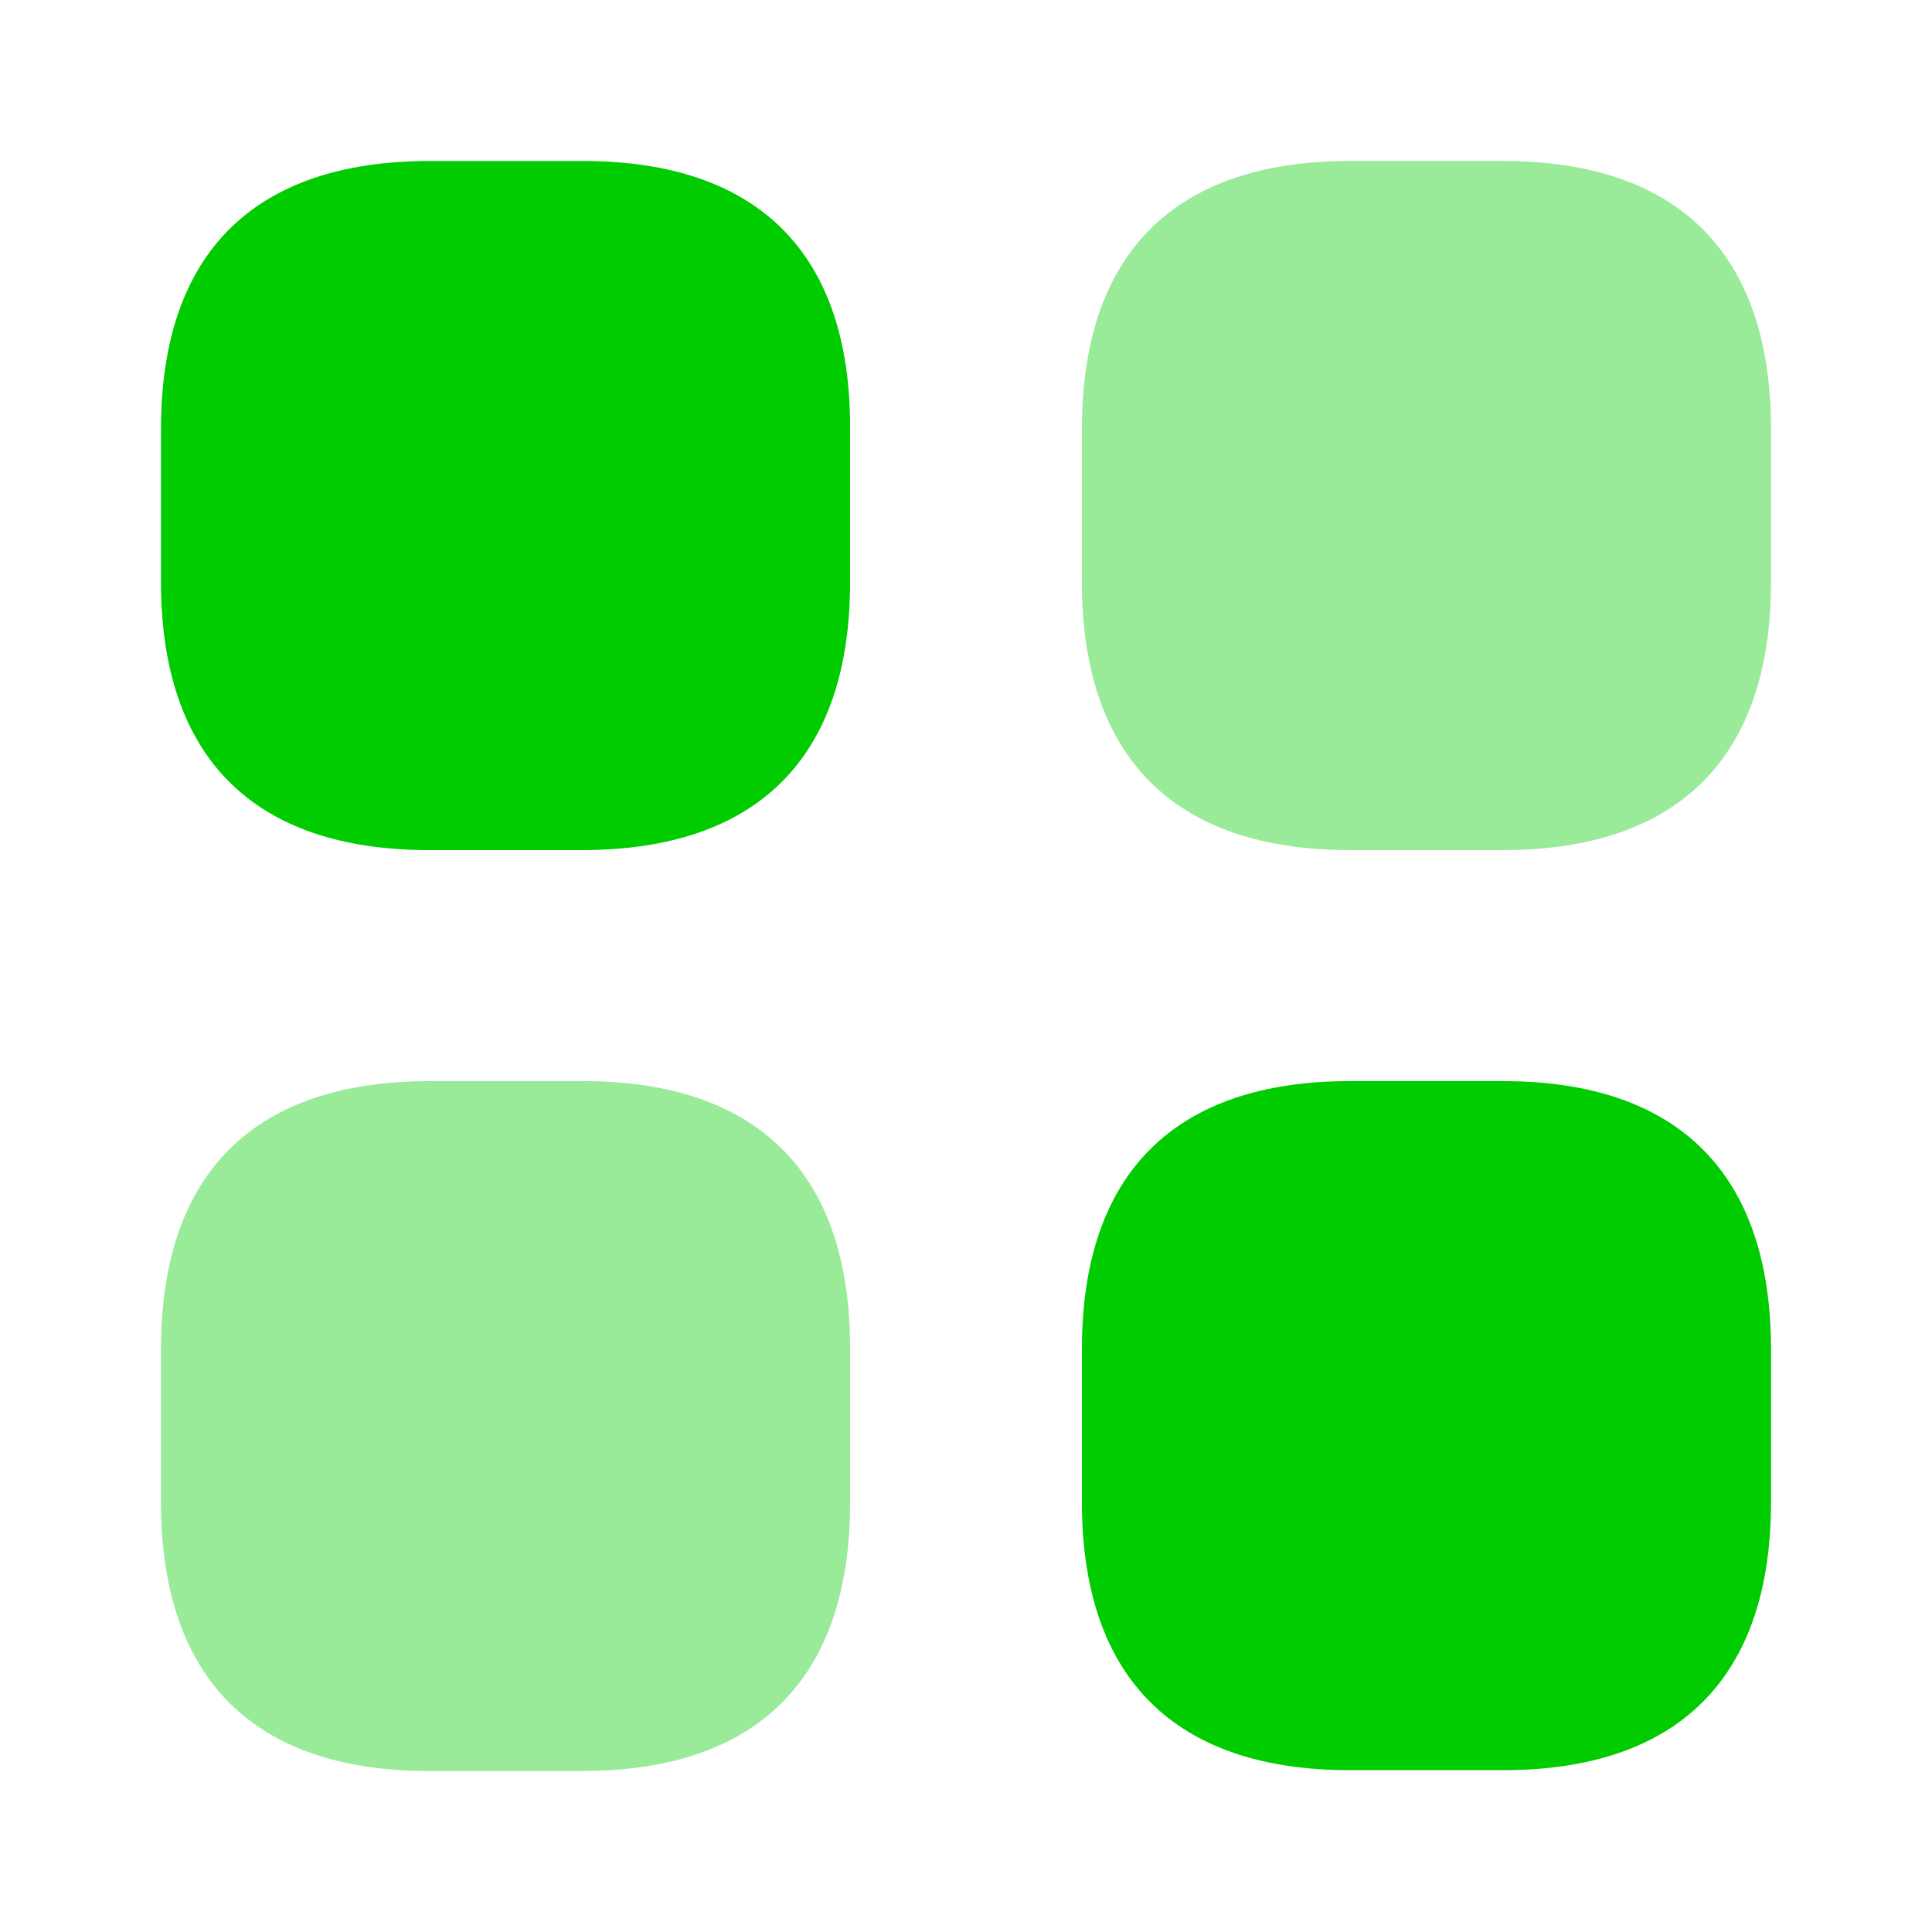 <!DOCTYPE svg PUBLIC "-//W3C//DTD SVG 1.1//EN" "http://www.w3.org/Graphics/SVG/1.1/DTD/svg11.dtd">

<!-- Uploaded to: SVG Repo, www.svgrepo.com, Transformed by: SVG Repo Mixer Tools -->
<svg width="96px" height="96px" viewBox="0 0 24 24" fill="none" xmlns="http://www.w3.org/2000/svg">

<g id="SVGRepo_bgCarrier" stroke-width="0"/>

<g id="SVGRepo_tracerCarrier" stroke-linecap="round" stroke-linejoin="round"/>

<g id="SVGRepo_iconCarrier"> <path d="M7.24 2H5.34C3.15 2 2 3.15 2 5.33V7.23C2 9.41 3.15 10.56 5.33 10.56H7.23C9.41 10.56 10.56 9.41 10.56 7.23V5.33C10.57 3.15 9.42 2 7.24 2Z" fill="#00cc00"/> <path opacity="0.4" d="M18.669 2H16.77C14.589 2 13.44 3.15 13.44 5.33V7.23C13.44 9.41 14.589 10.56 16.77 10.56H18.669C20.849 10.56 22 9.41 22 7.23V5.33C22 3.15 20.849 2 18.669 2Z" fill="#00cc00"/> <path d="M18.669 13.43H16.77C14.589 13.43 13.44 14.58 13.44 16.76V18.66C13.44 20.84 14.589 21.99 16.77 21.99H18.669C20.849 21.99 22 20.84 22 18.66V16.76C22 14.58 20.849 13.43 18.669 13.43Z" fill="#00cc00"/> <path opacity="0.4" d="M7.24 13.43H5.34C3.15 13.43 2 14.58 2 16.76V18.66C2 20.85 3.15 22 5.33 22H7.23C9.41 22 10.56 20.85 10.56 18.67V16.77C10.57 14.58 9.42 13.43 7.24 13.43Z" fill="#00cc00"/> </g>

</svg>